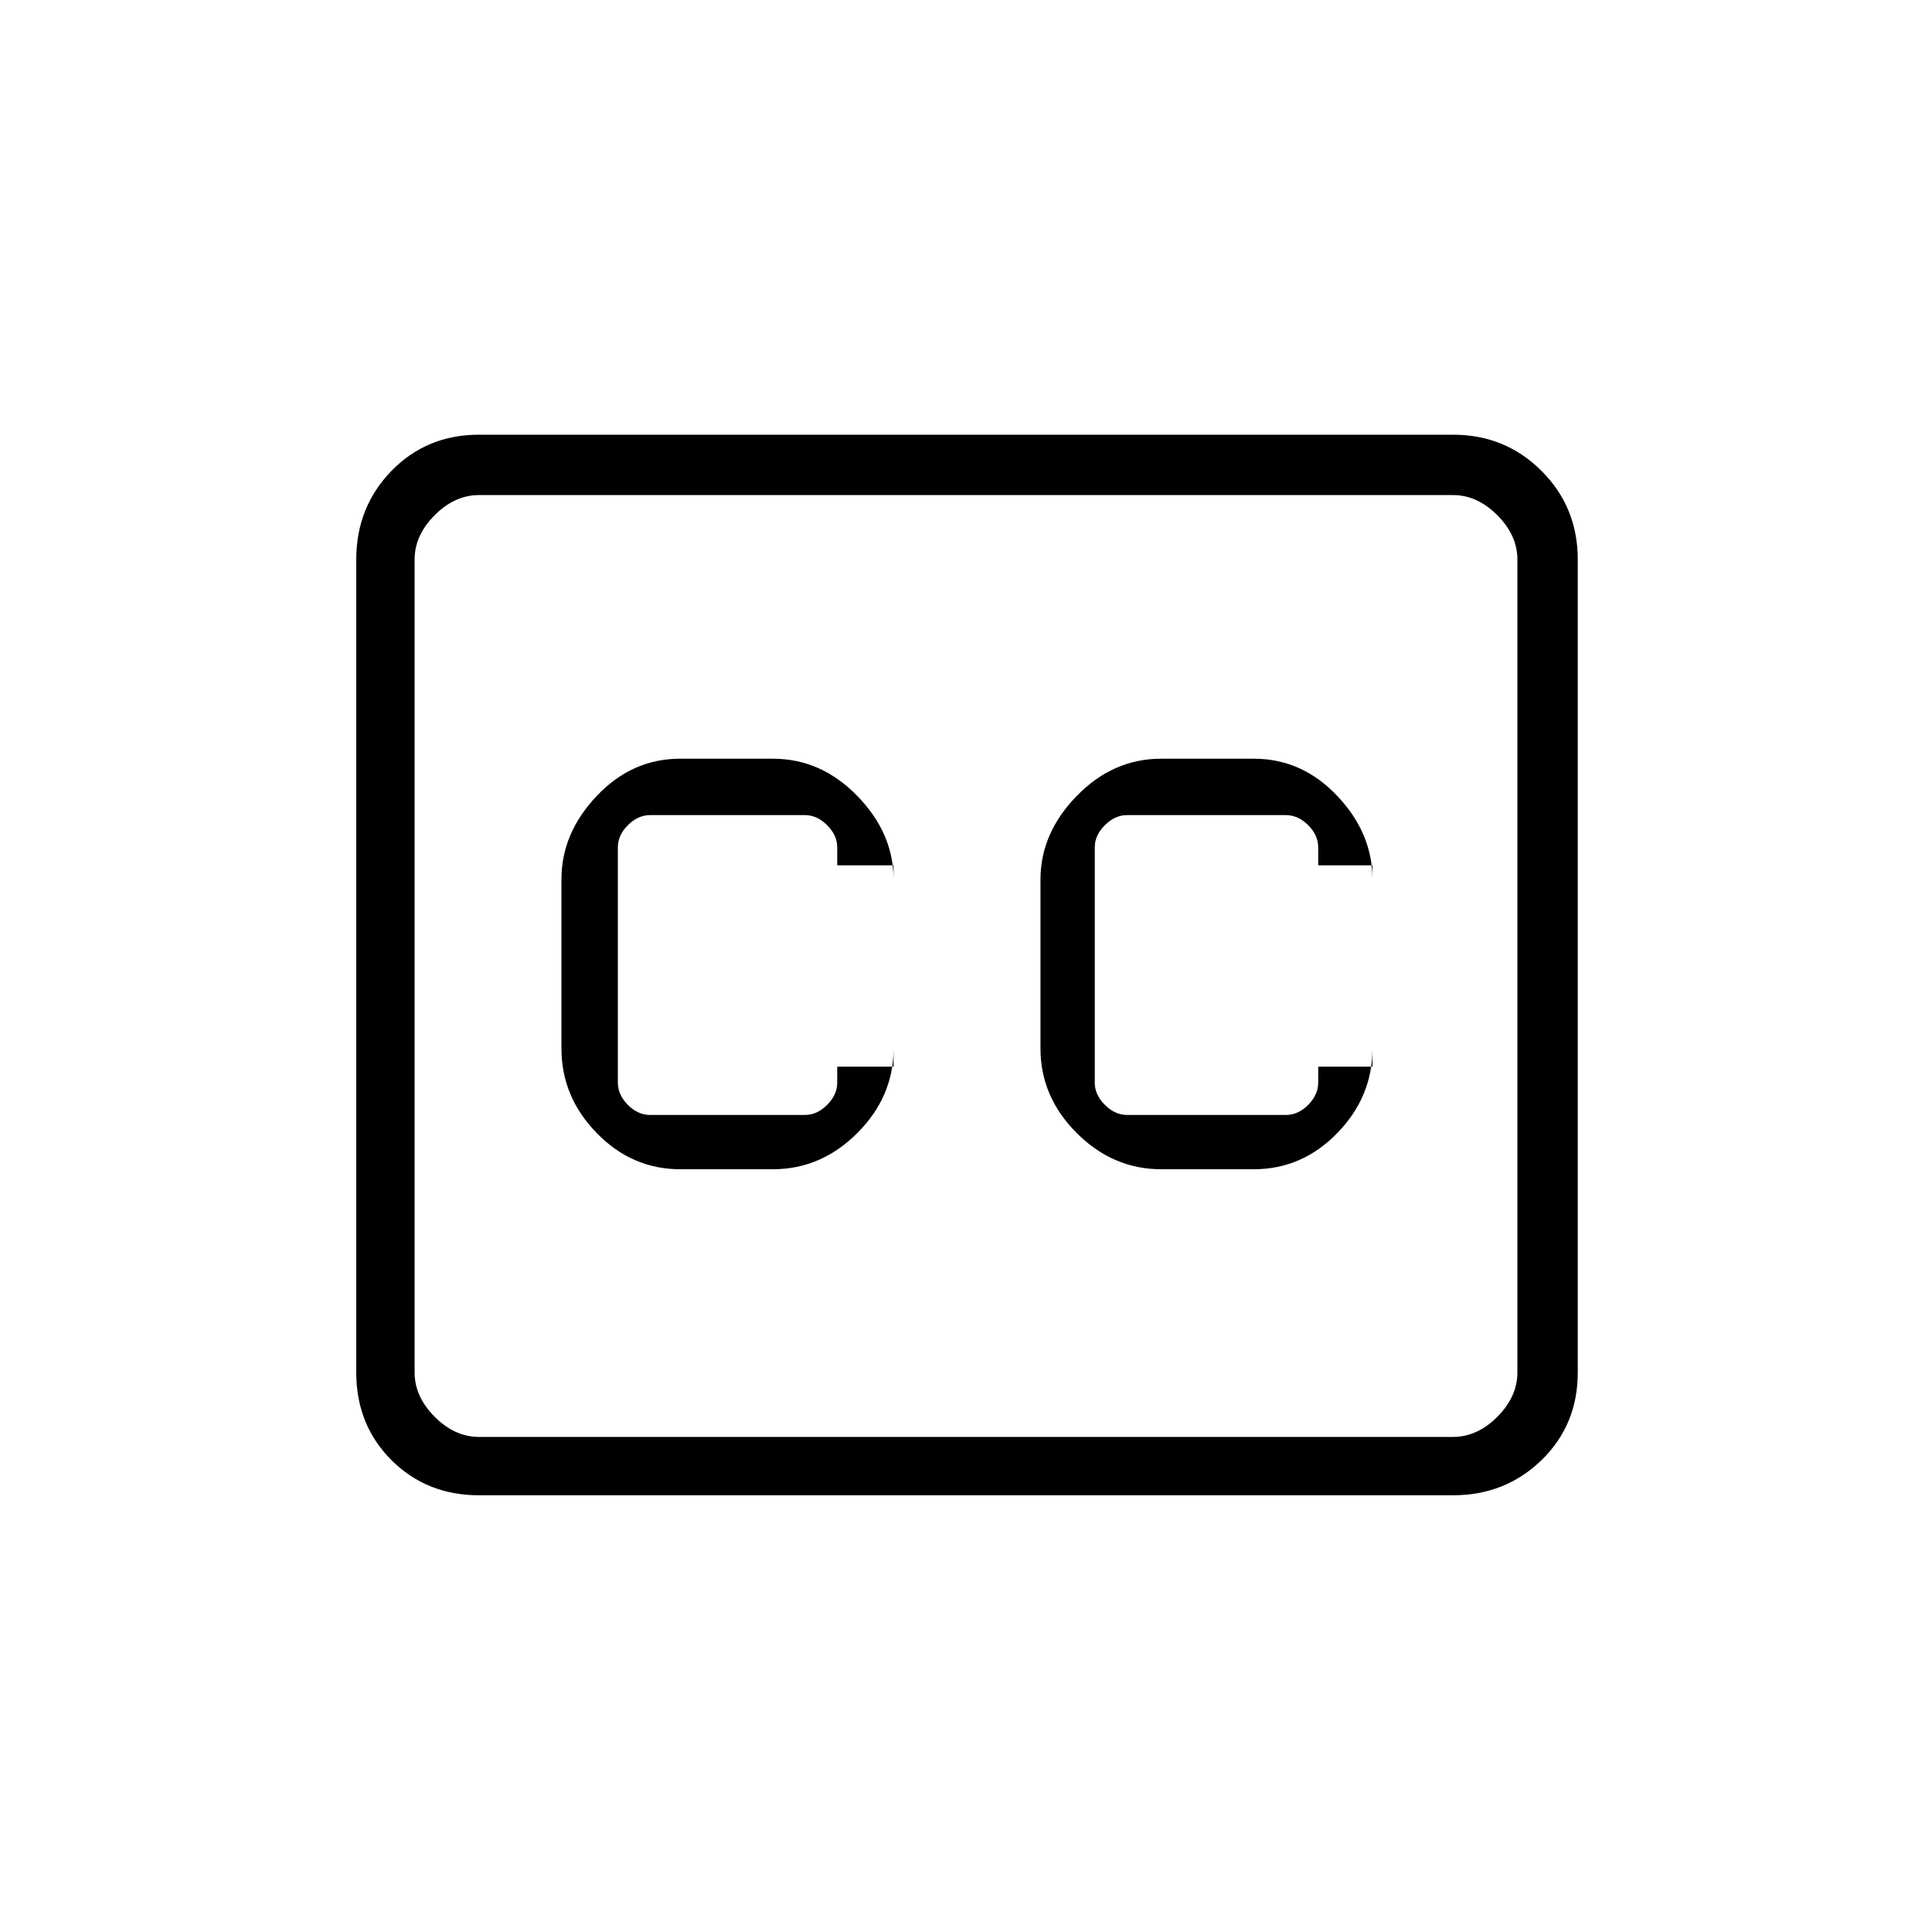 <svg xmlns="http://www.w3.org/2000/svg" height="20" width="20"><path d="M7.042 12.104H8Q8.5 12.104 8.875 11.729Q9.25 11.354 9.25 10.854V11.042H8.667V11.208Q8.667 11.333 8.562 11.438Q8.458 11.542 8.333 11.542H6.729Q6.604 11.542 6.5 11.438Q6.396 11.333 6.396 11.208V8.771Q6.396 8.646 6.5 8.542Q6.604 8.438 6.729 8.438H8.333Q8.458 8.438 8.562 8.542Q8.667 8.646 8.667 8.771V8.958H9.25V9.104Q9.25 8.625 8.875 8.24Q8.5 7.854 8 7.854H7.042Q6.542 7.854 6.177 8.24Q5.812 8.625 5.812 9.104V10.854Q5.812 11.354 6.177 11.729Q6.542 12.104 7.042 12.104ZM12.021 12.104H12.979Q13.479 12.104 13.844 11.729Q14.208 11.354 14.208 10.854V11.042H13.646V11.208Q13.646 11.333 13.542 11.438Q13.438 11.542 13.312 11.542H11.667Q11.542 11.542 11.438 11.438Q11.333 11.333 11.333 11.208V8.771Q11.333 8.646 11.438 8.542Q11.542 8.438 11.667 8.438H13.312Q13.438 8.438 13.542 8.542Q13.646 8.646 13.646 8.771V8.958H14.208V9.104Q14.208 8.625 13.844 8.24Q13.479 7.854 12.979 7.854H12.021Q11.521 7.854 11.146 8.24Q10.771 8.625 10.771 9.104V10.854Q10.771 11.354 11.146 11.729Q11.521 12.104 12.021 12.104ZM4.958 4.5H15.042Q15.583 4.5 15.958 4.875Q16.333 5.25 16.333 5.792V14.208Q16.333 14.75 15.958 15.115Q15.583 15.479 15.042 15.479H4.958Q4.417 15.479 4.052 15.115Q3.688 14.75 3.688 14.208V5.792Q3.688 5.25 4.052 4.875Q4.417 4.5 4.958 4.5ZM4.292 5.792V14.208Q4.292 14.458 4.5 14.667Q4.708 14.875 4.958 14.875H15.042Q15.292 14.875 15.5 14.667Q15.708 14.458 15.708 14.208V5.792Q15.708 5.542 15.5 5.333Q15.292 5.125 15.042 5.125H4.958Q4.708 5.125 4.5 5.333Q4.292 5.542 4.292 5.792ZM4.292 14.208V5.792Q4.292 5.5 4.292 5.312Q4.292 5.125 4.292 5.125Q4.292 5.125 4.292 5.312Q4.292 5.5 4.292 5.792V14.208Q4.292 14.5 4.292 14.688Q4.292 14.875 4.292 14.875Q4.292 14.875 4.292 14.688Q4.292 14.5 4.292 14.208Z"/></svg>